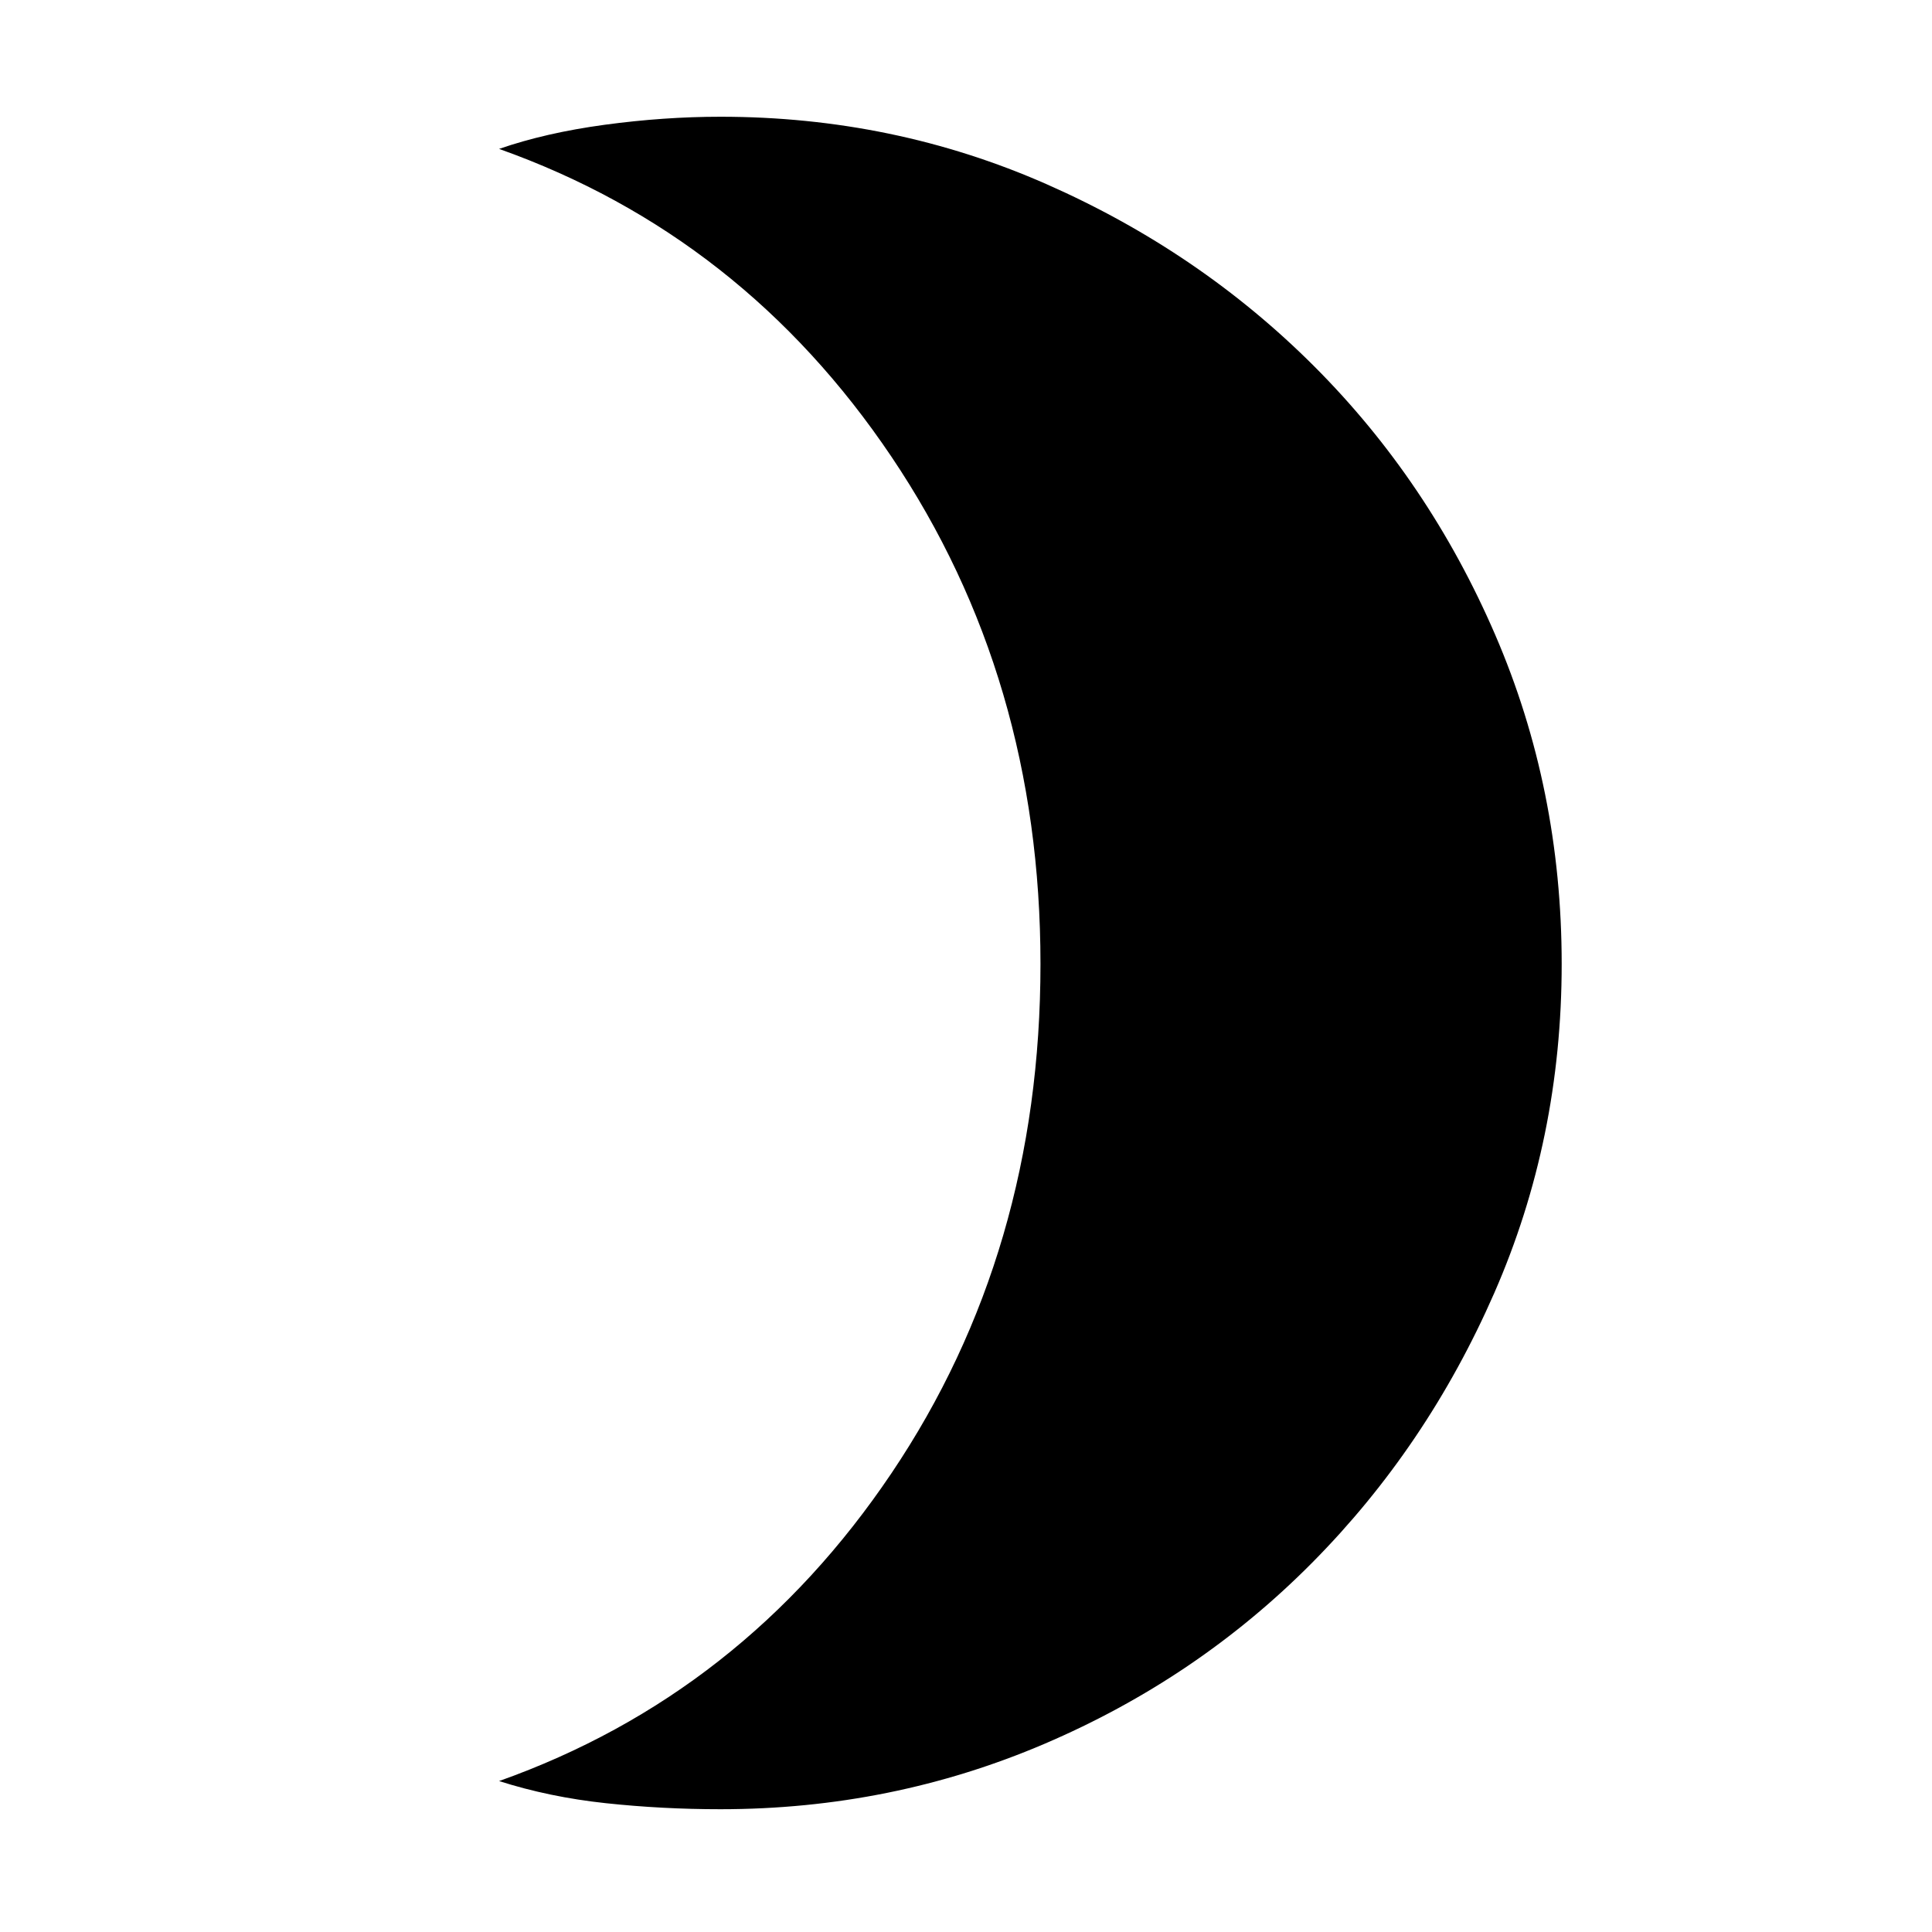 <svg xmlns="http://www.w3.org/2000/svg" height="40" width="40"><path d="M14.917 37.458Q13.708 37.458 12.542 37.333Q11.375 37.208 10.333 36.875Q15.375 35.083 18.458 30.5Q21.542 25.917 21.542 19.958Q21.542 14.042 18.458 9.458Q15.375 4.875 10.333 3.083Q11.292 2.75 12.521 2.583Q13.75 2.417 14.917 2.417Q18.5 2.417 21.667 3.813Q24.833 5.208 27.208 7.583Q29.583 9.958 30.958 13.146Q32.333 16.333 32.333 19.958Q32.333 23.583 30.937 26.771Q29.542 29.958 27.167 32.354Q24.792 34.75 21.625 36.104Q18.458 37.458 14.917 37.458Z"/></svg>